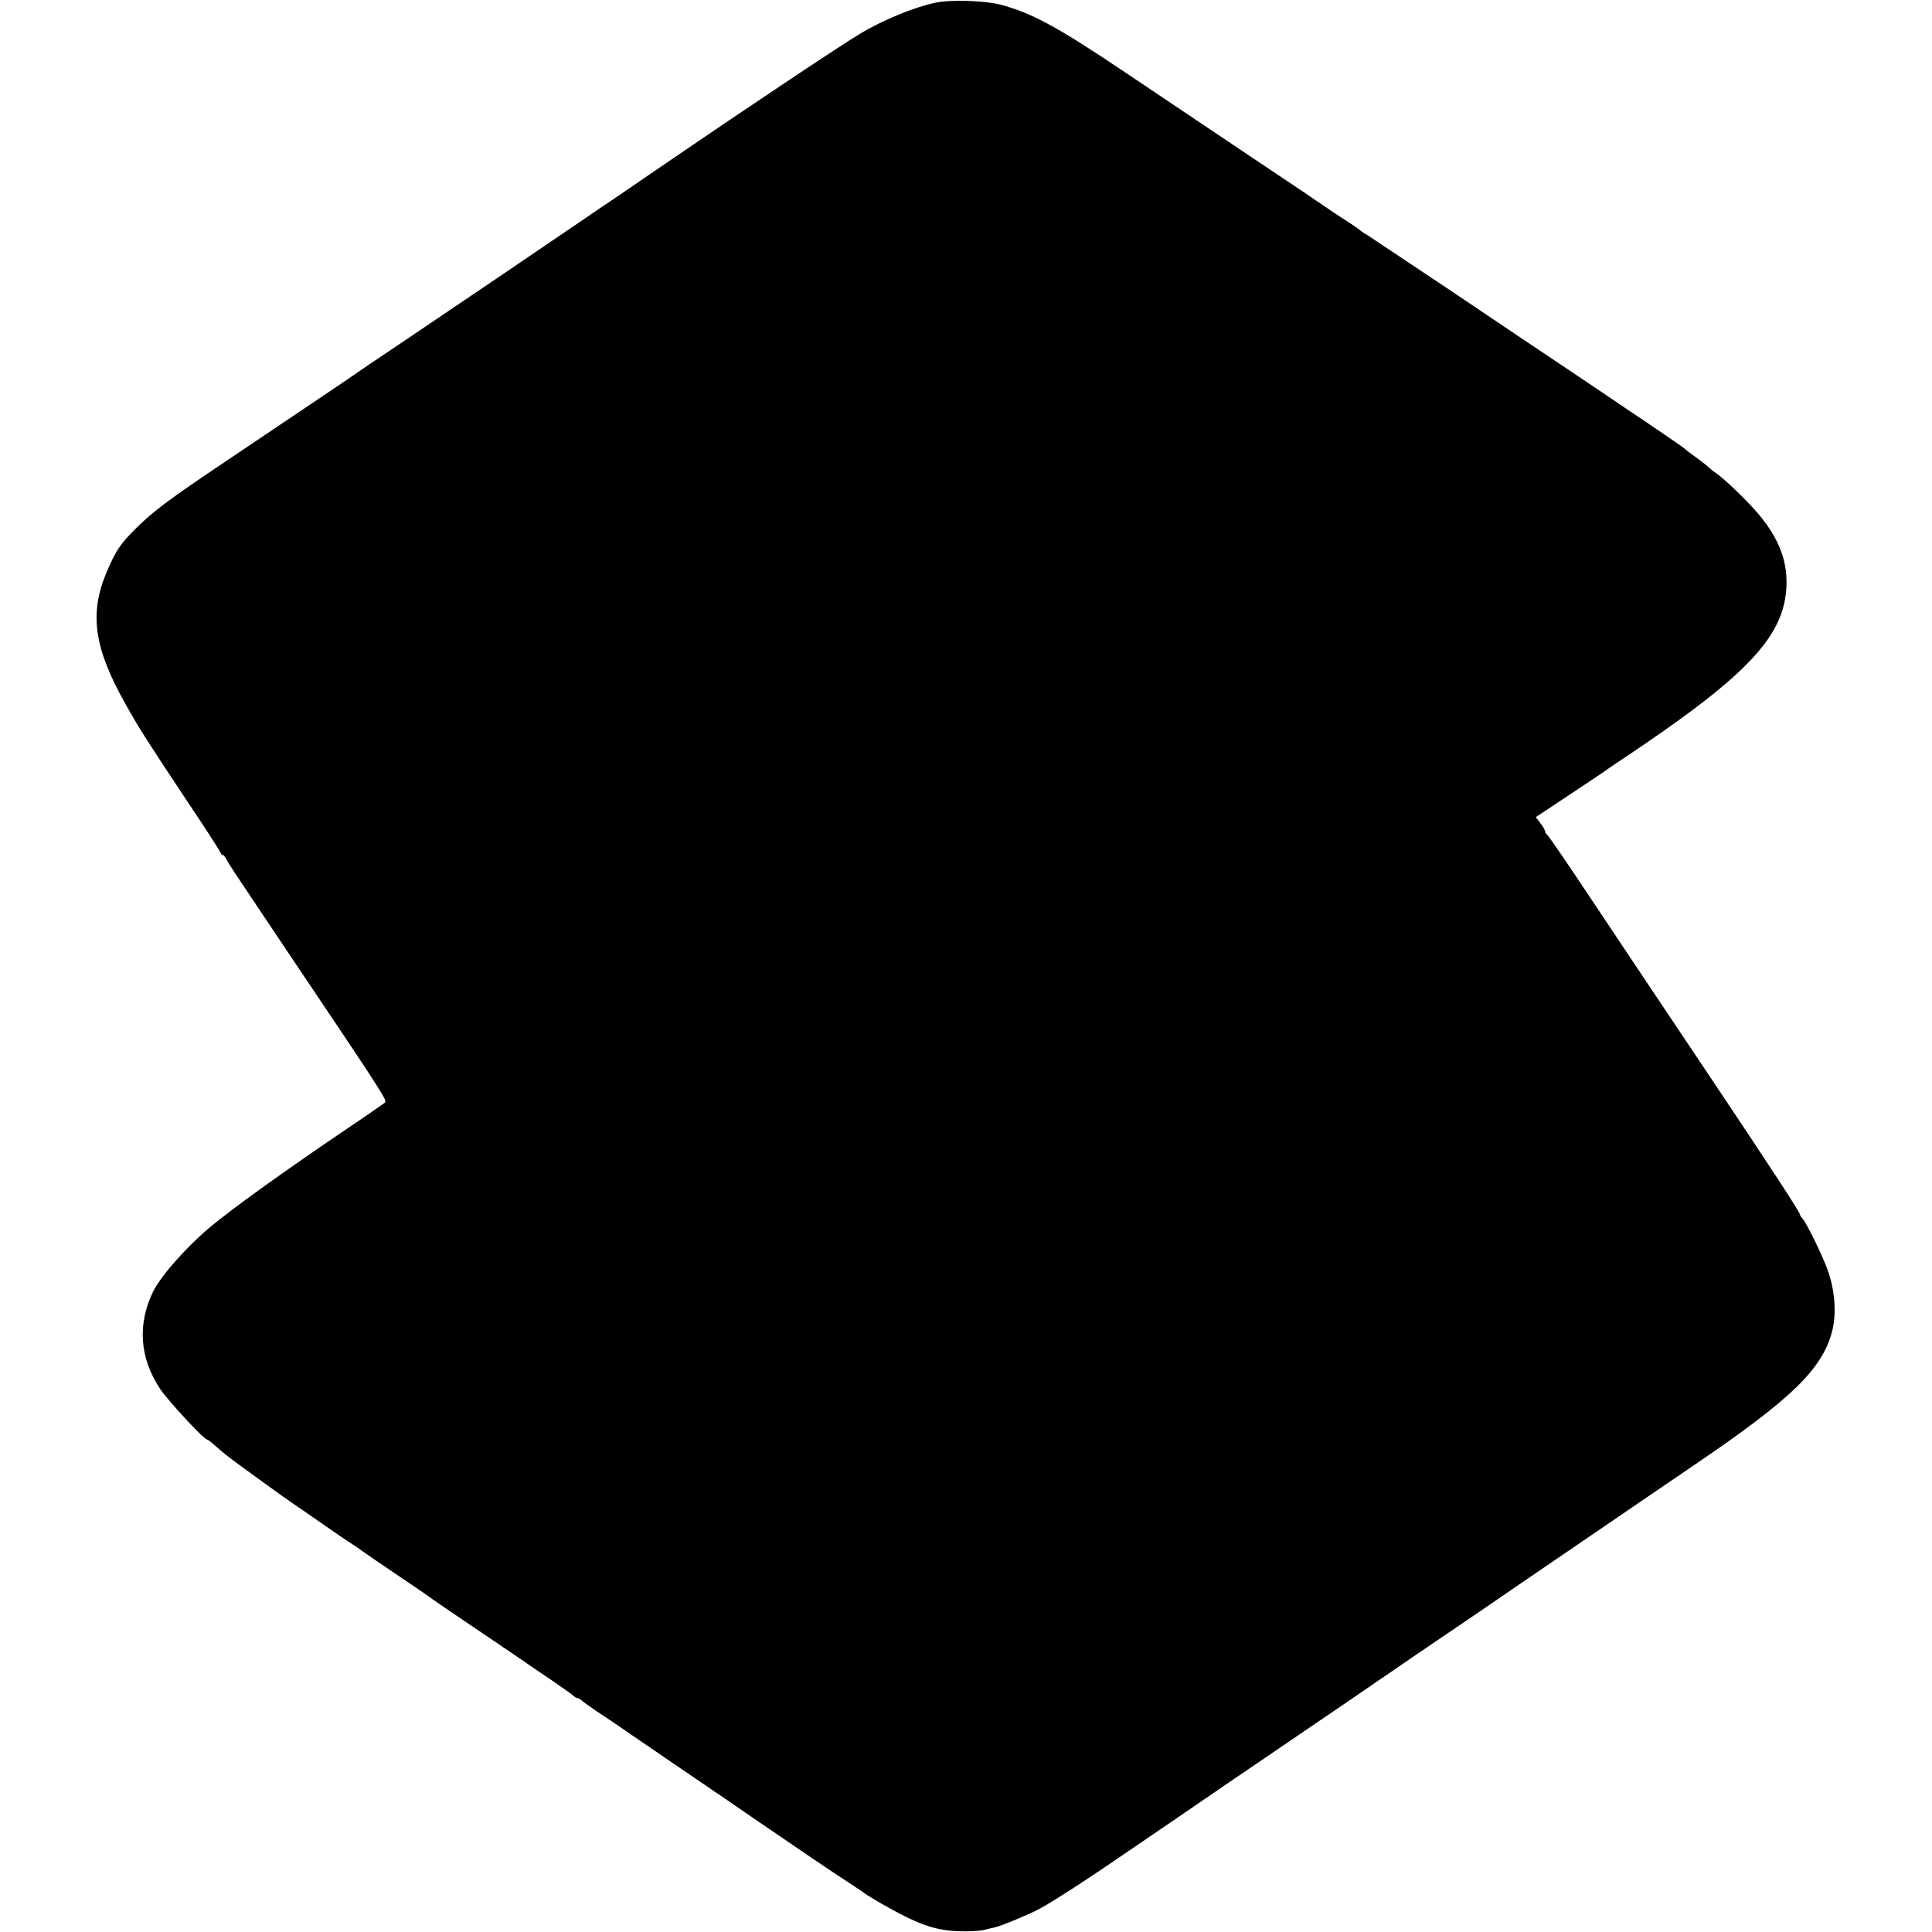 <?xml version="1.0" standalone="no"?>
<!DOCTYPE svg PUBLIC "-//W3C//DTD SVG 20010904//EN"
 "http://www.w3.org/TR/2001/REC-SVG-20010904/DTD/svg10.dtd">
<svg version="1.0" xmlns="http://www.w3.org/2000/svg"
 width="1024pt" height="1024pt" viewBox="0 0 1024 1024"
 preserveAspectRatio="xMidYMid meet">
<g transform="translate(0,1024) scale(0.1,-0.1)"
fill="#000000" stroke="none">
<path d="M4955 10225 c-115 -25 -272 -90 -392 -161 -111 -67 -551 -360 -1023
-682 -304 -208 -284 -195 -330 -225 -19 -13 -77 -52 -129 -88 -190 -130 -667
-453 -961 -651 -113 -75 -209 -141 -215 -145 -10 -8 -236 -161 -698 -471 -310
-208 -393 -270 -486 -362 -83 -82 -108 -119 -157 -235 -92 -220 -65 -402 102
-698 75 -134 105 -180 321 -506 101 -150 183 -278 183 -282 0 -5 4 -9 8 -9 5
0 14 -10 21 -22 15 -30 10 -22 280 -425 576 -857 574 -854 560 -868 -8 -6 -86
-61 -174 -120 -357 -241 -642 -446 -761 -547 -122 -104 -252 -252 -292 -333
-85 -173 -72 -354 37 -517 44 -65 232 -268 249 -268 4 0 23 -15 43 -33 57 -50
65 -56 209 -161 156 -113 143 -104 280 -198 58 -40 131 -91 163 -113 32 -22
65 -44 75 -50 9 -5 33 -22 52 -36 19 -14 105 -72 190 -130 85 -57 157 -106
160 -109 3 -3 53 -38 112 -78 59 -40 160 -108 225 -152 65 -44 126 -86 137
-93 10 -6 35 -24 55 -38 20 -14 79 -54 131 -89 52 -36 101 -70 108 -77 7 -7
17 -13 22 -13 5 0 15 -6 22 -12 7 -7 45 -34 83 -60 39 -25 122 -81 185 -125
130 -89 321 -220 485 -331 61 -42 144 -99 185 -127 178 -122 400 -273 475
-321 44 -29 85 -56 90 -61 6 -5 42 -26 80 -49 196 -112 285 -145 415 -150 52
-2 113 1 135 7 22 5 49 12 60 14 37 9 179 68 235 98 72 39 253 156 410 264 69
47 195 133 280 191 85 58 182 124 215 147 33 23 125 86 205 140 188 128 339
231 470 320 58 39 148 101 200 137 52 35 138 94 190 130 52 35 160 109 240
163 80 54 179 122 220 150 41 29 170 116 285 195 234 160 386 263 520 355 50
34 155 106 235 160 514 349 676 506 730 706 25 95 16 221 -24 330 -27 76 -111
246 -132 270 -8 8 -14 19 -14 22 0 12 -156 251 -515 787 -194 289 -457 683
-585 875 -128 193 -237 352 -242 353 -4 2 -8 8 -8 14 0 6 -11 26 -25 44 l-25
33 178 118 c97 65 182 121 187 125 6 5 35 25 65 45 678 450 881 659 898 925 8
134 -33 251 -135 378 -55 69 -193 204 -246 238 -12 8 -26 20 -32 26 -5 6 -35
29 -65 51 -30 22 -57 42 -60 46 -4 5 -148 104 -320 219 -8 6 -123 83 -255 172
-132 88 -428 287 -658 442 -231 154 -433 289 -450 300 -18 10 -34 21 -37 25
-3 3 -43 31 -90 61 -47 30 -87 57 -90 60 -3 3 -183 124 -400 269 -217 146
-517 347 -666 447 -357 240 -496 316 -664 360 -84 21 -266 27 -345 9z"/>
</g>
</svg>

